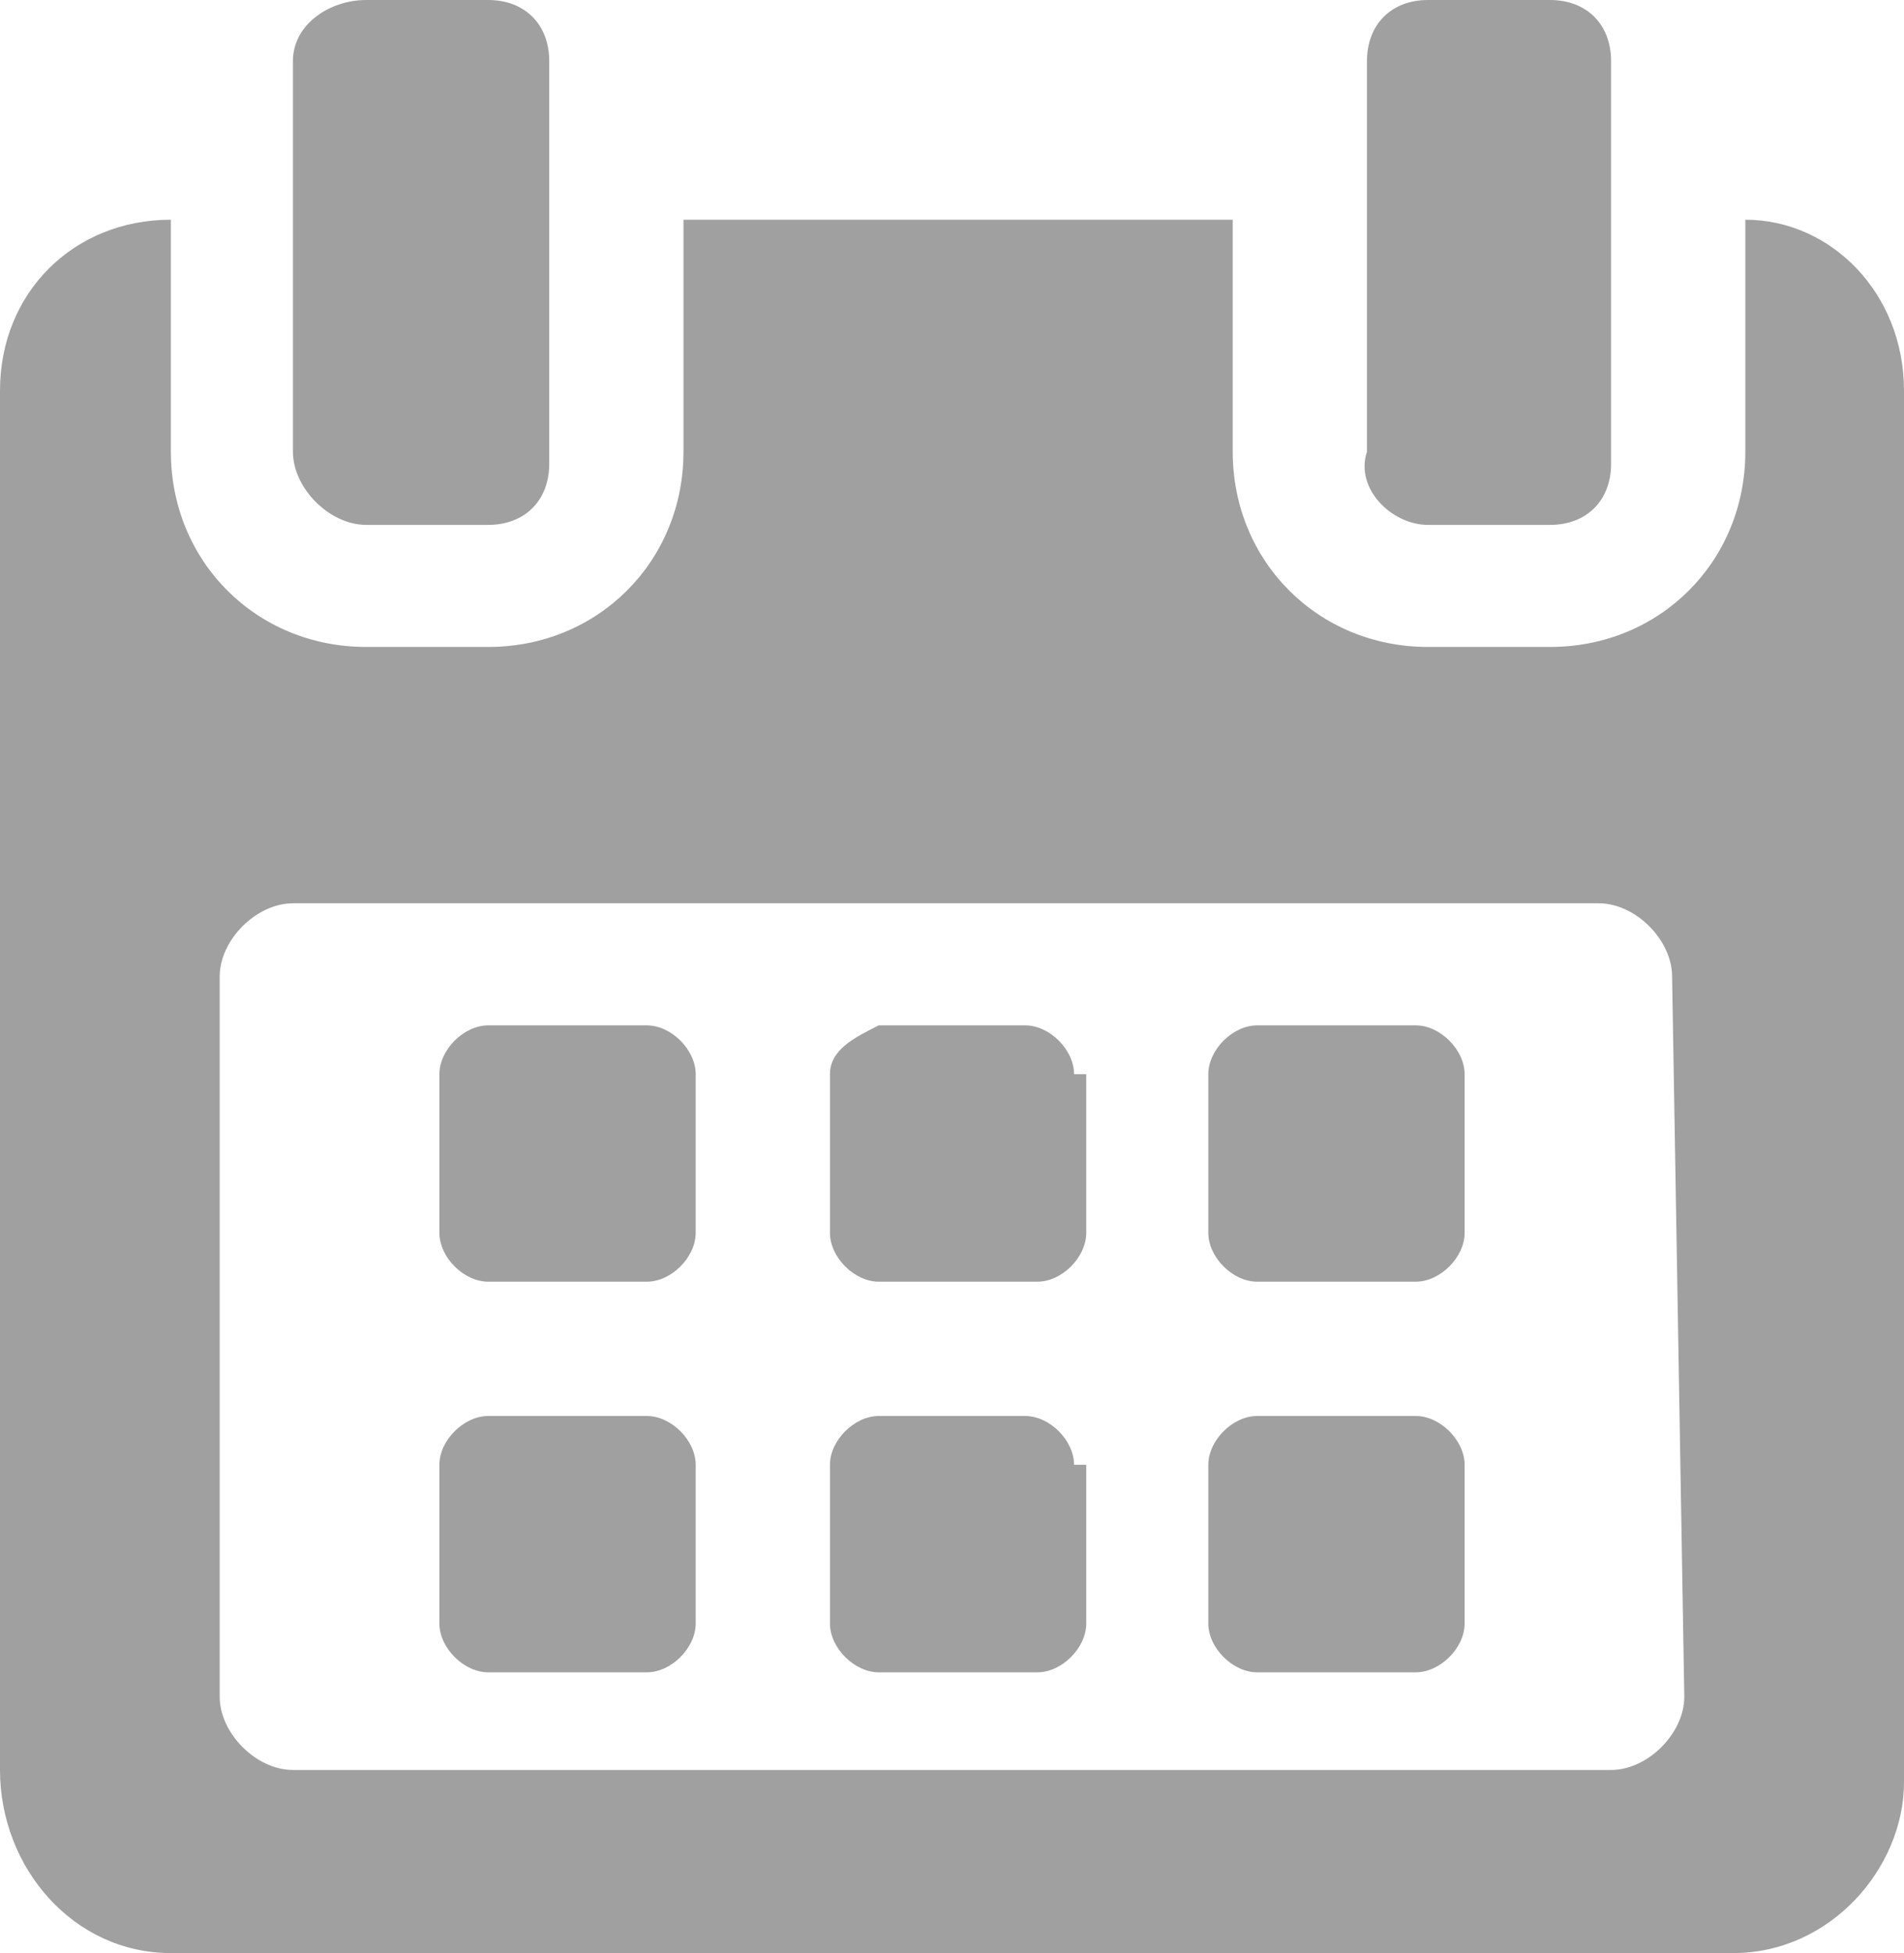 <!-- Generator: Adobe Illustrator 19.2.1, SVG Export Plug-In  -->
<svg version="1.1"
	 xmlns="http://www.w3.org/2000/svg" xmlns:xlink="http://www.w3.org/1999/xlink" xmlns:a="http://ns.adobe.com/AdobeSVGViewerExtensions/3.0/"
	 x="0px" y="0px" width="15.6px" height="16px" viewBox="0 0 15.6 16" style="enable-background:new 0 0 15.6 16;"
	 xml:space="preserve">
<g>
	<g>
		<path fill="#a0a0a0" d="M5.7,8.8c0-0.2-0.2-0.4-0.4-0.4H4c-0.2,0-0.4,0.2-0.4,0.4v1.3c0,0.2,0.2,0.4,0.4,0.4h1.3c0.2,0,0.4-0.2,0.4-0.4L5.7,8.8
			L5.7,8.8z"/>
		<path fill="#a0a0a0" d="M8.8,8.8c0-0.2-0.2-0.4-0.4-0.4H7.2C7,8.5,6.8,8.6,6.8,8.8v1.3c0,0.2,0.2,0.4,0.4,0.4h1.3c0.2,0,0.4-0.2,0.4-0.4V8.8z"/>
		<path fill="#a0a0a0" d="M12,8.8c0-0.2-0.2-0.4-0.4-0.4h-1.3c-0.2,0-0.4,0.2-0.4,0.4v1.3c0,0.2,0.2,0.4,0.4,0.4h1.3c0.2,0,0.4-0.2,0.4-0.4V8.8z"/>
		<path fill="#a0a0a0" d="M5.7,12c0-0.2-0.2-0.4-0.4-0.4H4c-0.2,0-0.4,0.2-0.4,0.4v1.3c0,0.2,0.2,0.4,0.4,0.4h1.3c0.2,0,0.4-0.2,0.4-0.4L5.7,12
			L5.7,12z"/>
		<path fill="#a0a0a0" d="M8.8,12c0-0.2-0.2-0.4-0.4-0.4H7.2c-0.2,0-0.4,0.2-0.4,0.4v1.3c0,0.2,0.2,0.4,0.4,0.4h1.3c0.2,0,0.4-0.2,0.4-0.4V12z"/>
		<path fill="#a0a0a0" d="M12,12c0-0.2-0.2-0.4-0.4-0.4h-1.3c-0.2,0-0.4,0.2-0.4,0.4v1.3c0,0.2,0.2,0.4,0.4,0.4h1.3c0.2,0,0.4-0.2,0.4-0.4L12,12
			L12,12z"/>
		<path fill="#a0a0a0" d="M14.3,1.8v1.9c0,0.9-0.7,1.6-1.6,1.6h-1c-0.9,0-1.6-0.7-1.6-1.6V1.8H5.6v1.9c0,0.9-0.7,1.6-1.6,1.6H3
			c-0.9,0-1.6-0.7-1.6-1.6V1.8C0.6,1.8,0,2.4,0,3.2v11.3C0,15.3,0.6,16,1.4,16h12.8c0.8,0,1.4-0.7,1.4-1.4V3.2
			C15.6,2.4,15,1.8,14.3,1.8z M13.8,13.9c0,0.3-0.3,0.6-0.6,0.6H2.4c-0.3,0-0.6-0.3-0.6-0.6V8c0-0.3,0.3-0.6,0.6-0.6h10.7
			c0.3,0,0.6,0.3,0.6,0.6L13.8,13.9L13.8,13.9z"/>
		<path fill="#a0a0a0" d="M3,4.3h1c0.3,0,0.5-0.2,0.5-0.5V0.5C4.5,0.2,4.3,0,4,0H3C2.7,0,2.4,0.2,2.4,0.5v3.2C2.4,4,2.7,4.3,3,4.3z"/>
		<path fill="#a0a0a0" d="M11.7,4.3h1c0.3,0,0.5-0.2,0.5-0.5V0.5c0-0.3-0.2-0.5-0.5-0.5h-1c-0.3,0-0.5,0.2-0.5,0.5v3.2C11.1,4,11.4,4.3,11.7,4.3z"/>
	</g>
</g>
</svg>
